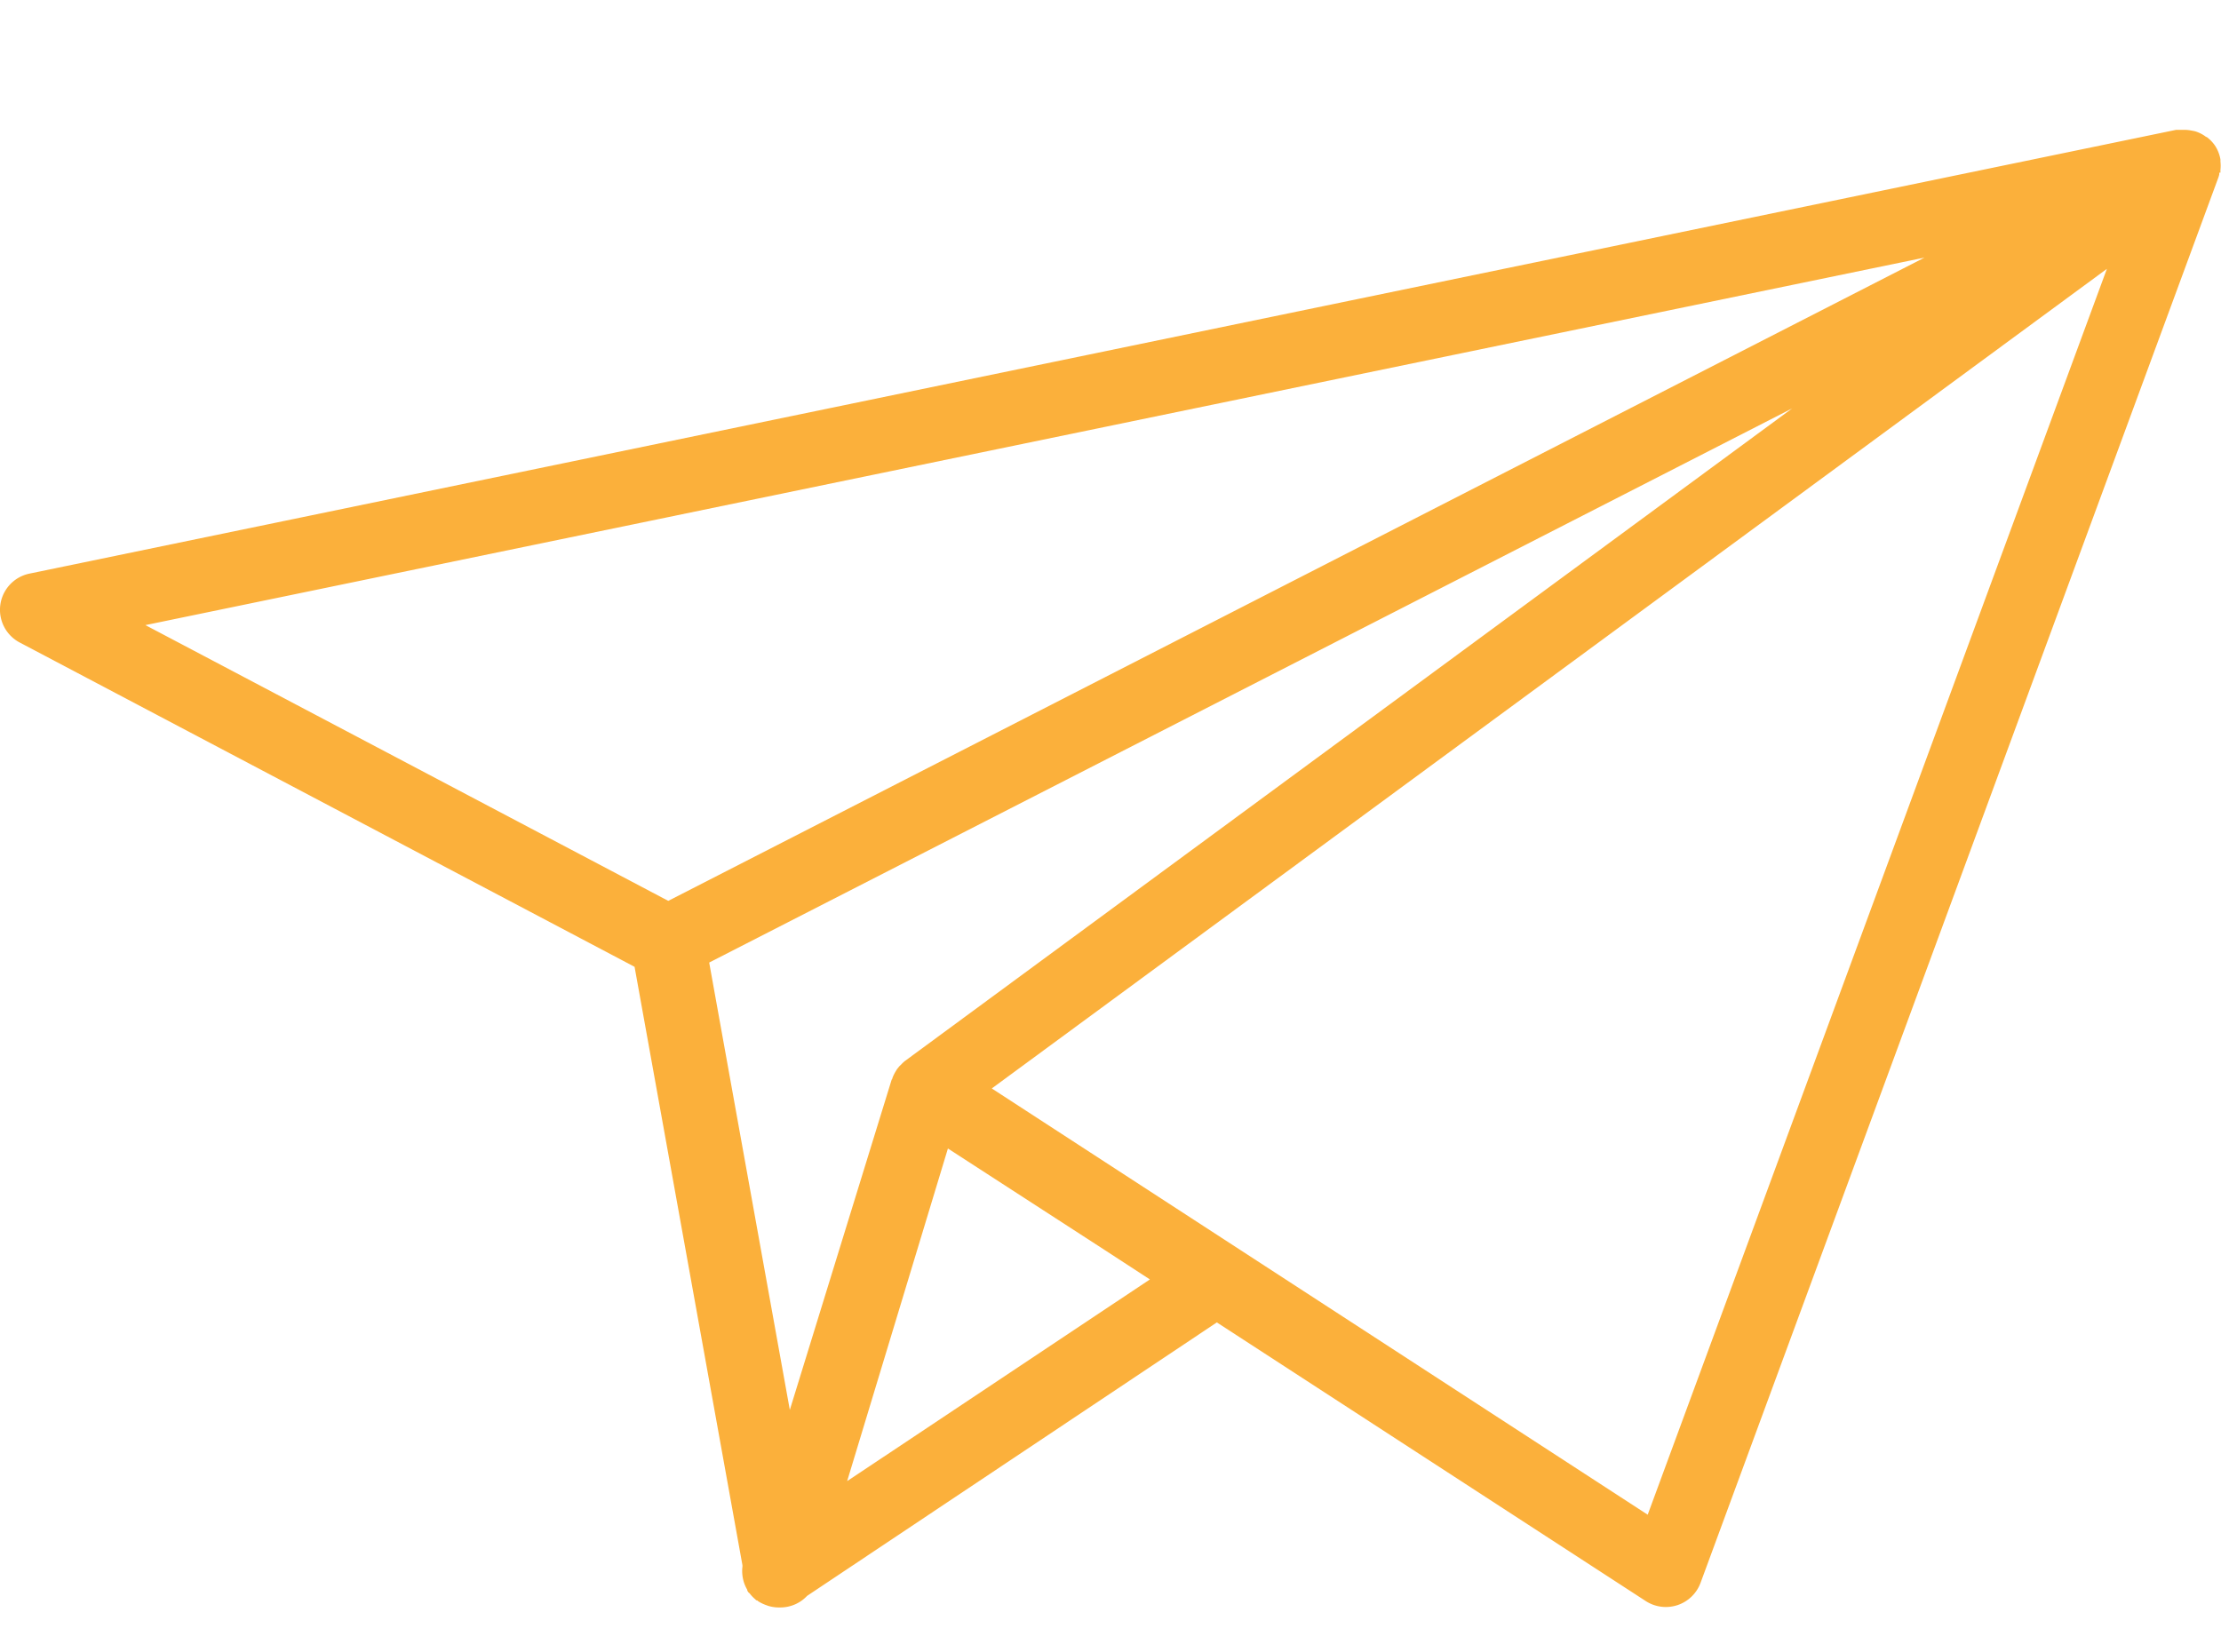 <svg id="Layer_1" data-name="Layer 1" xmlns="http://www.w3.org/2000/svg" viewBox="0 0 203 151"><defs><style>.cls-1{fill:#fbb03b;}</style></defs><title>Artboard 2</title><path class="cls-1" d="M202.95,15.77c0-.08,0-.16,0-.24a3.56,3.56,0,0,0,0-.76c0-.06,0-.13,0-.19a3.39,3.39,0,0,0-.34-1l-.09-.16s0,0,0,0l0,0-.07-.11a3.34,3.34,0,0,0-.75-.78c-.06,0-.14-.07-.21-.12a3.24,3.24,0,0,0-.8-.39,2.91,2.91,0,0,0-.38-.08,3.27,3.27,0,0,0-.75-.07l-.4,0c-.09,0-.17,0-.26,0L2.7,52.44a3.38,3.38,0,0,0-.9,6.3L58,88.39l9.86,54.71s0,.08,0,.13a3.18,3.18,0,0,0,0,.8,3.12,3.12,0,0,0,.07.4,3.26,3.26,0,0,0,.37.91c0,.05,0,.12.07.17l0,0c0,.06.1.11.16.18a3.45,3.45,0,0,0,.51.53s.05.06.08.08.11,0,.16.08a3.44,3.44,0,0,0,.65.33l.27.1a3.39,3.39,0,0,0,.94.15h.22a3.36,3.36,0,0,0,2.41-1.06l37.45-25,39.21,25.48a3.38,3.38,0,0,0,5-1.67l47.3-128.4a3.1,3.1,0,0,0,.11-.35c0-.05,0-.1,0-.15S202.94,15.81,202.95,15.77ZM163.8,37.34,82.71,97a3.29,3.29,0,0,0-.35.33l-.13.12-.2.24c-.06.08-.11.17-.16.25a3.46,3.46,0,0,0-.31.64s0,.08-.06.12l0,0L72.19,128.9,64.82,88ZM77.43,135.41,86.64,105,101,114.3l4.1,2.67-13.94,9.29ZM175.9,23.55,61.08,82.36,13.29,57.15ZM150.6,138.48,98.54,104.64l-7.89-5.13L192.57,24.58Z"/></svg>